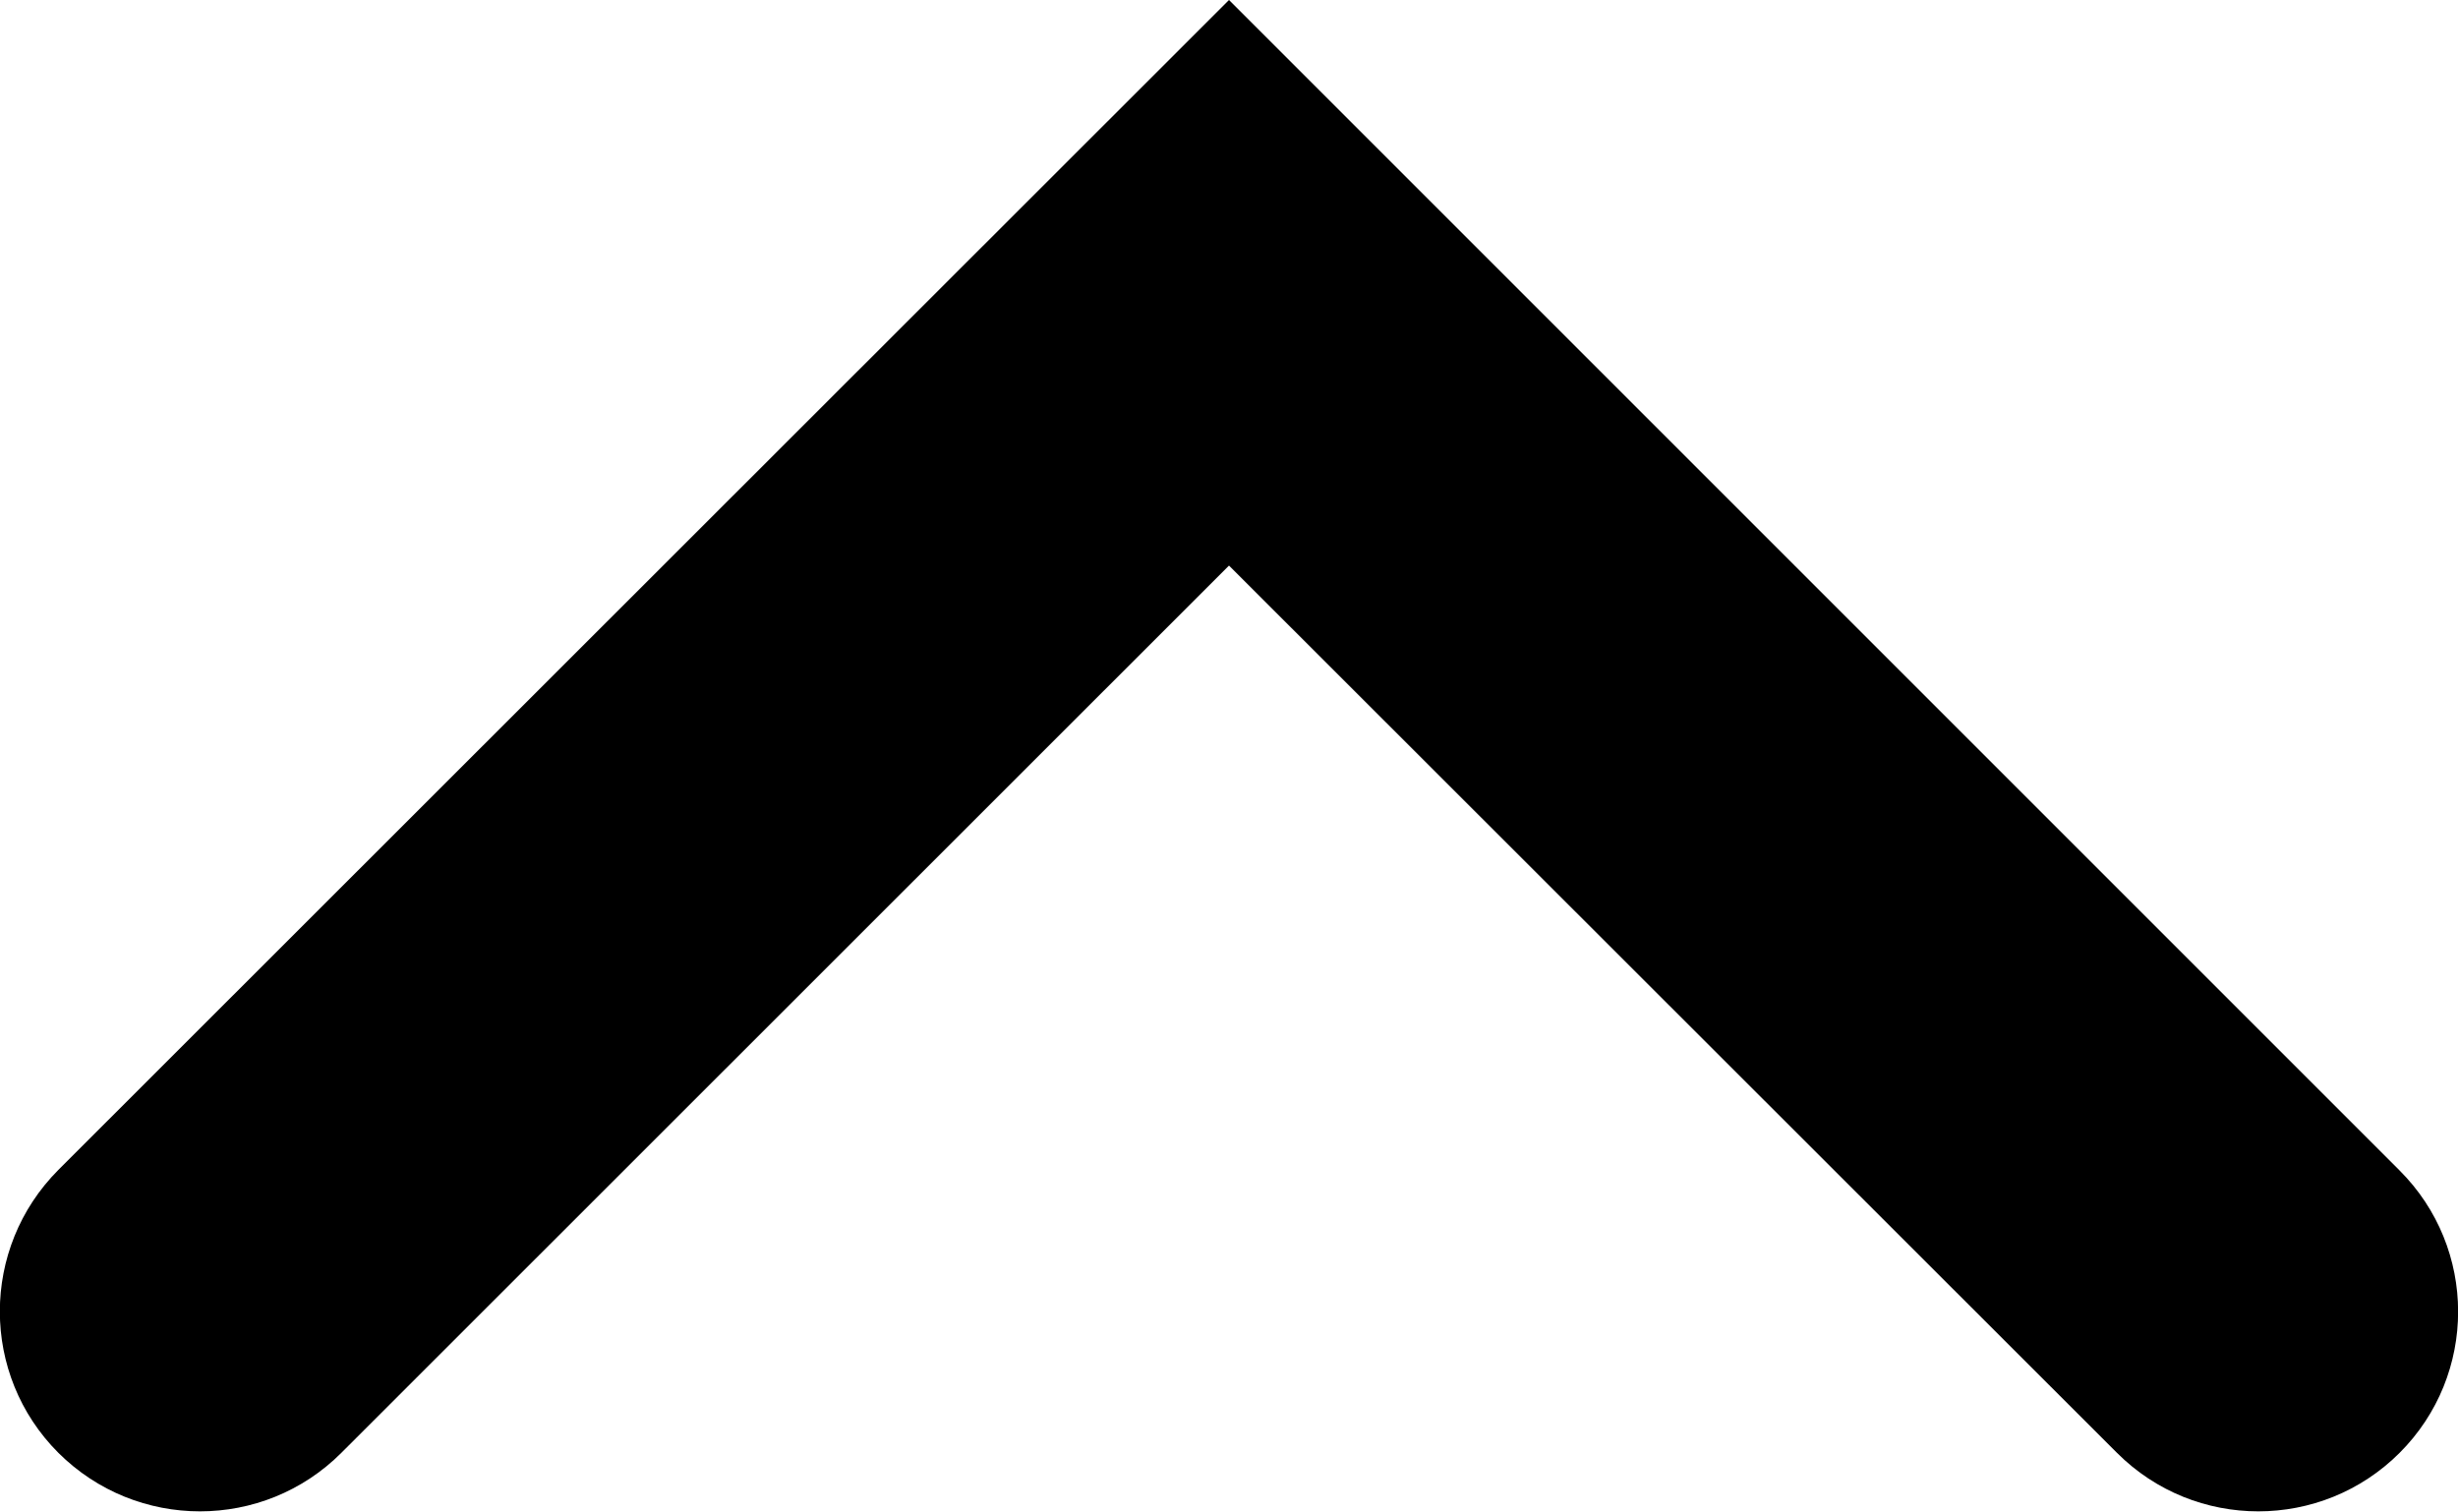 <?xml version="1.0" encoding="utf-8"?>
<!-- Generator: Adobe Illustrator 25.2.1, SVG Export Plug-In . SVG Version: 6.00 Build 0)  -->
<svg version="1.1" id="Capa_1" xmlns="http://www.w3.org/2000/svg" xmlns:xlink="http://www.w3.org/1999/xlink" x="0px" y="0px"
	 viewBox="0 0 800 492" style="enable-background:new 0 0 800 492;" xml:space="preserve">
<g>
	<path d="M781,472.9c-25.4,25.4-66.6,25.4-92,0L400,184.1L111.1,472.9c-25.4,25.4-66.6,25.4-92.1,0c-25.4-25.4-25.4-66.6,0-92.1
		L400,0l380.9,380.9C806.4,406.3,806.4,447.5,781,472.9z"/>
</g>
</svg>
